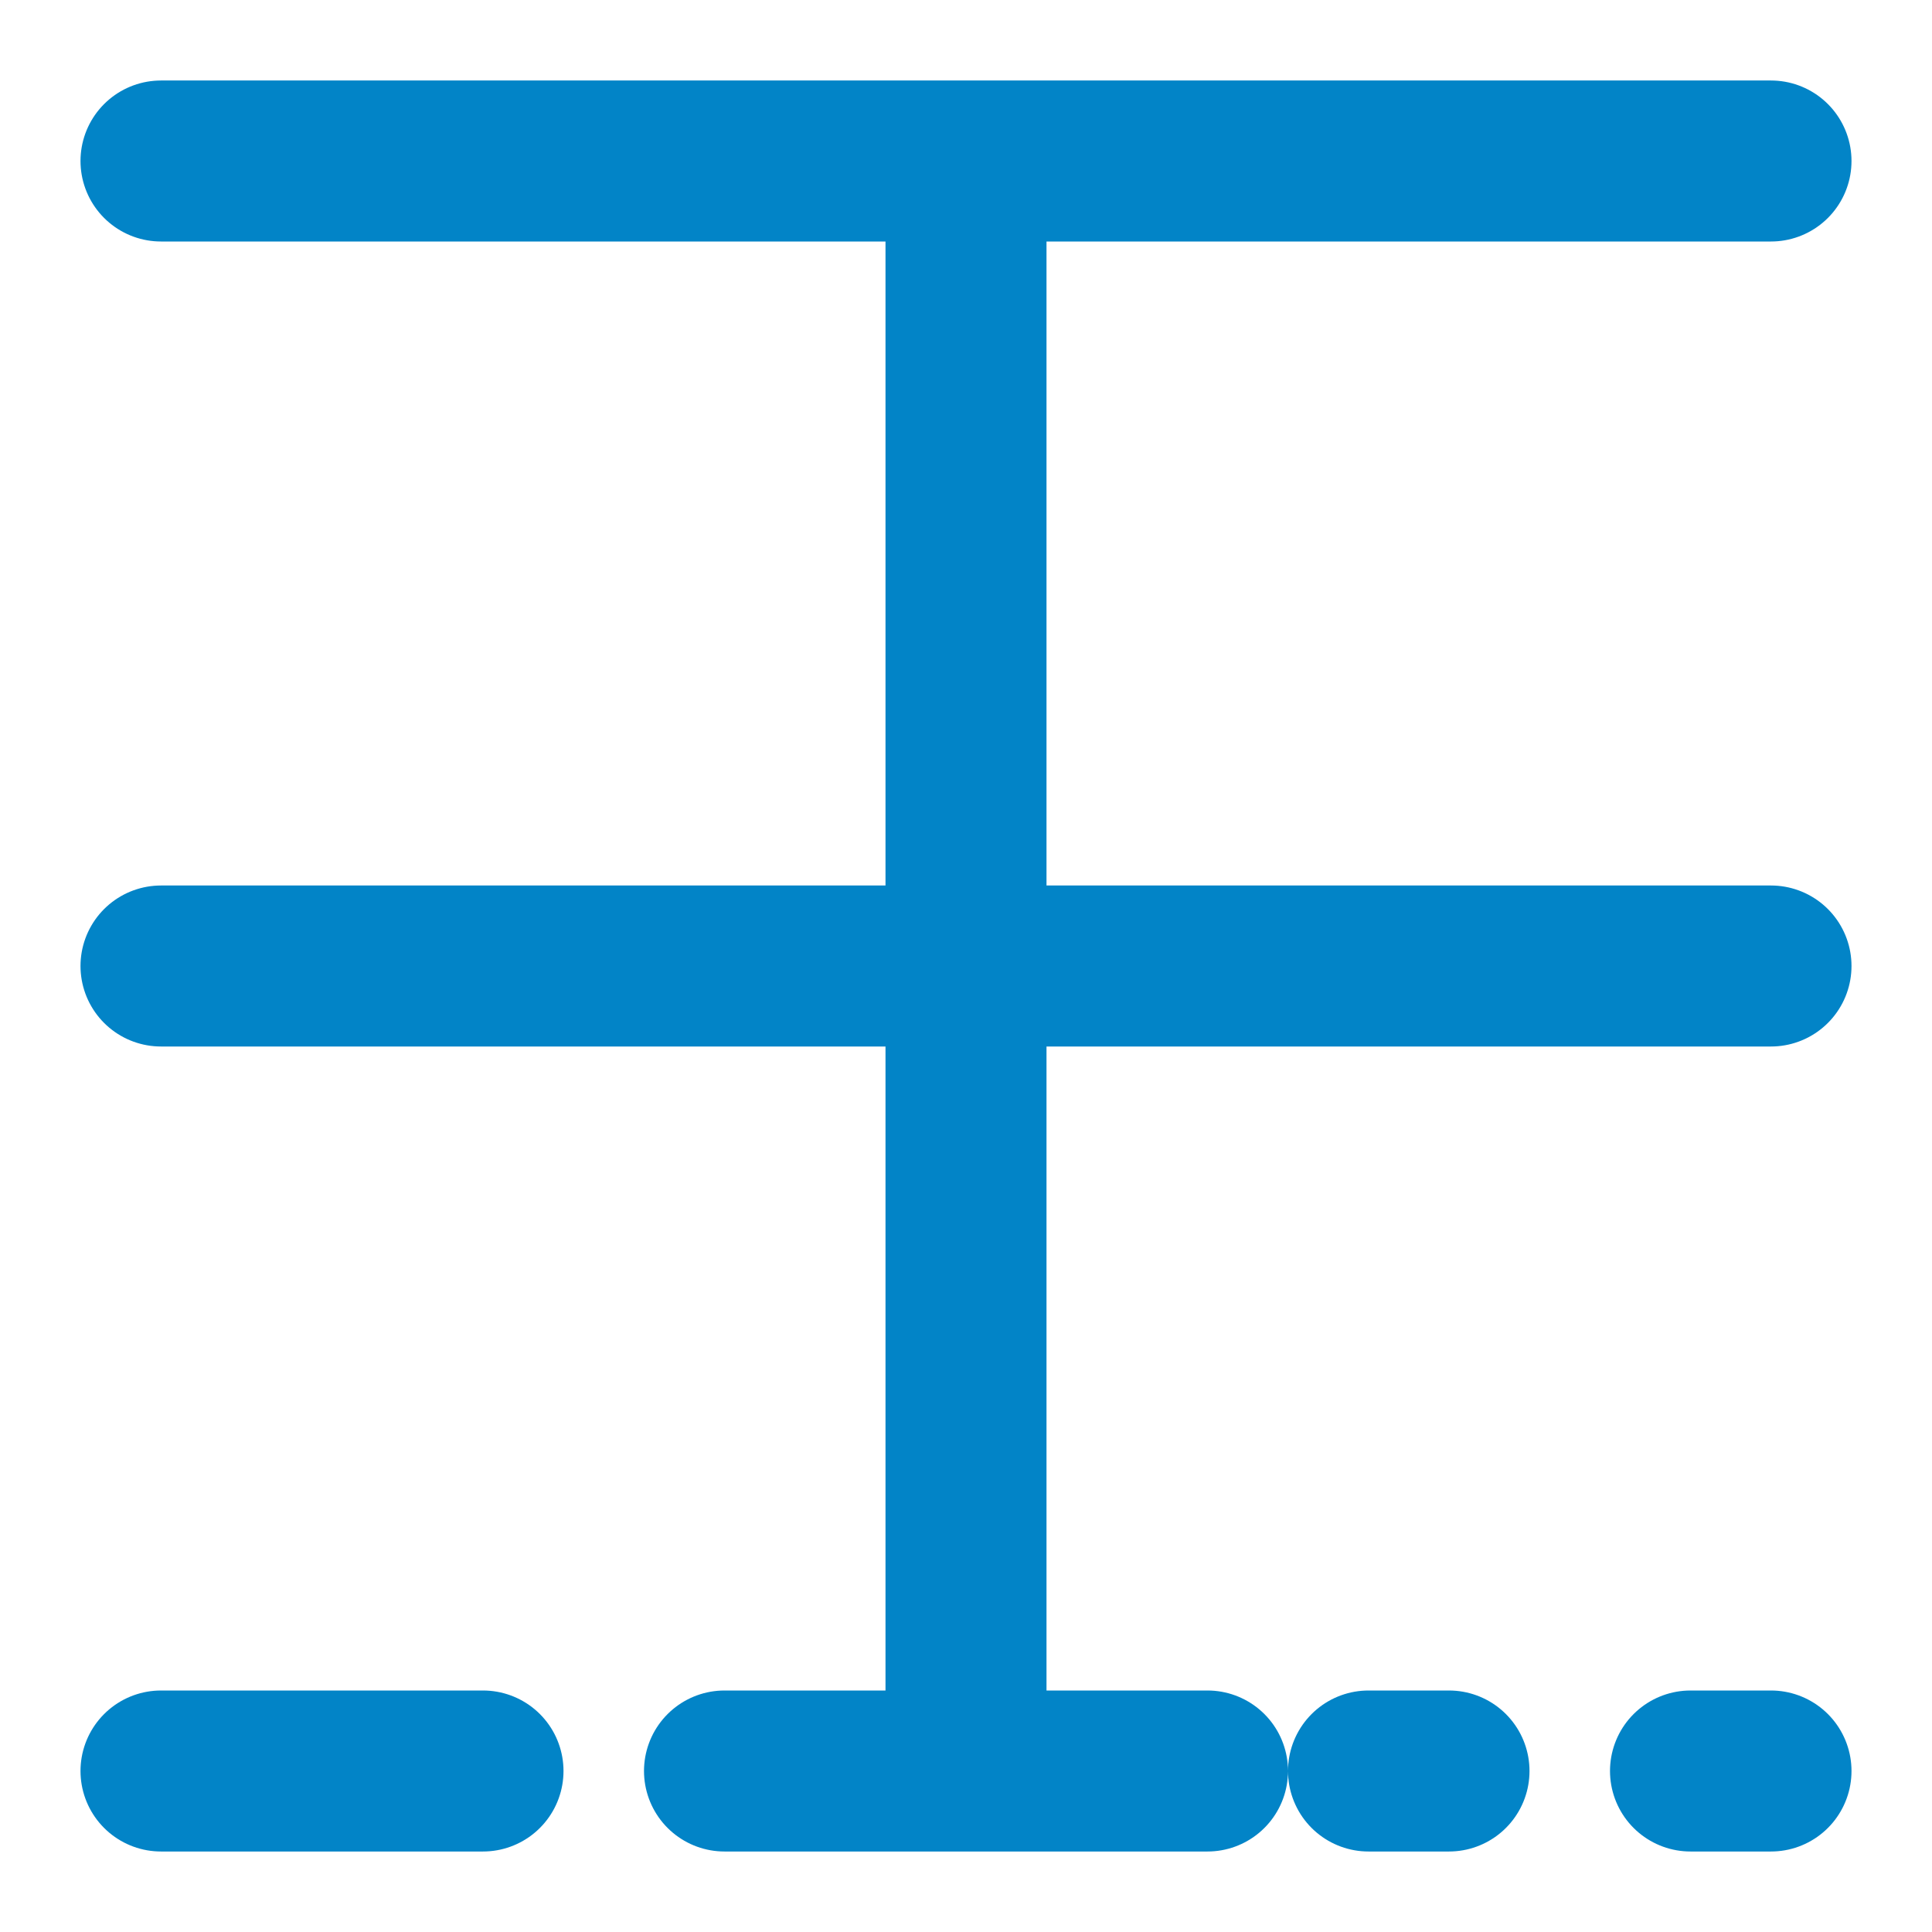 <svg xmlns="http://www.w3.org/2000/svg" width="32" height="32" viewBox="0 0 24 24" fill="none" stroke="#0284c7" stroke-width="2" stroke-linecap="round" stroke-linejoin="round">
  <path d="M12 22V2M2 12h20M9 22H15M17 22h1M21 22h1M6 22H2M2 2h20"></path>
</svg>